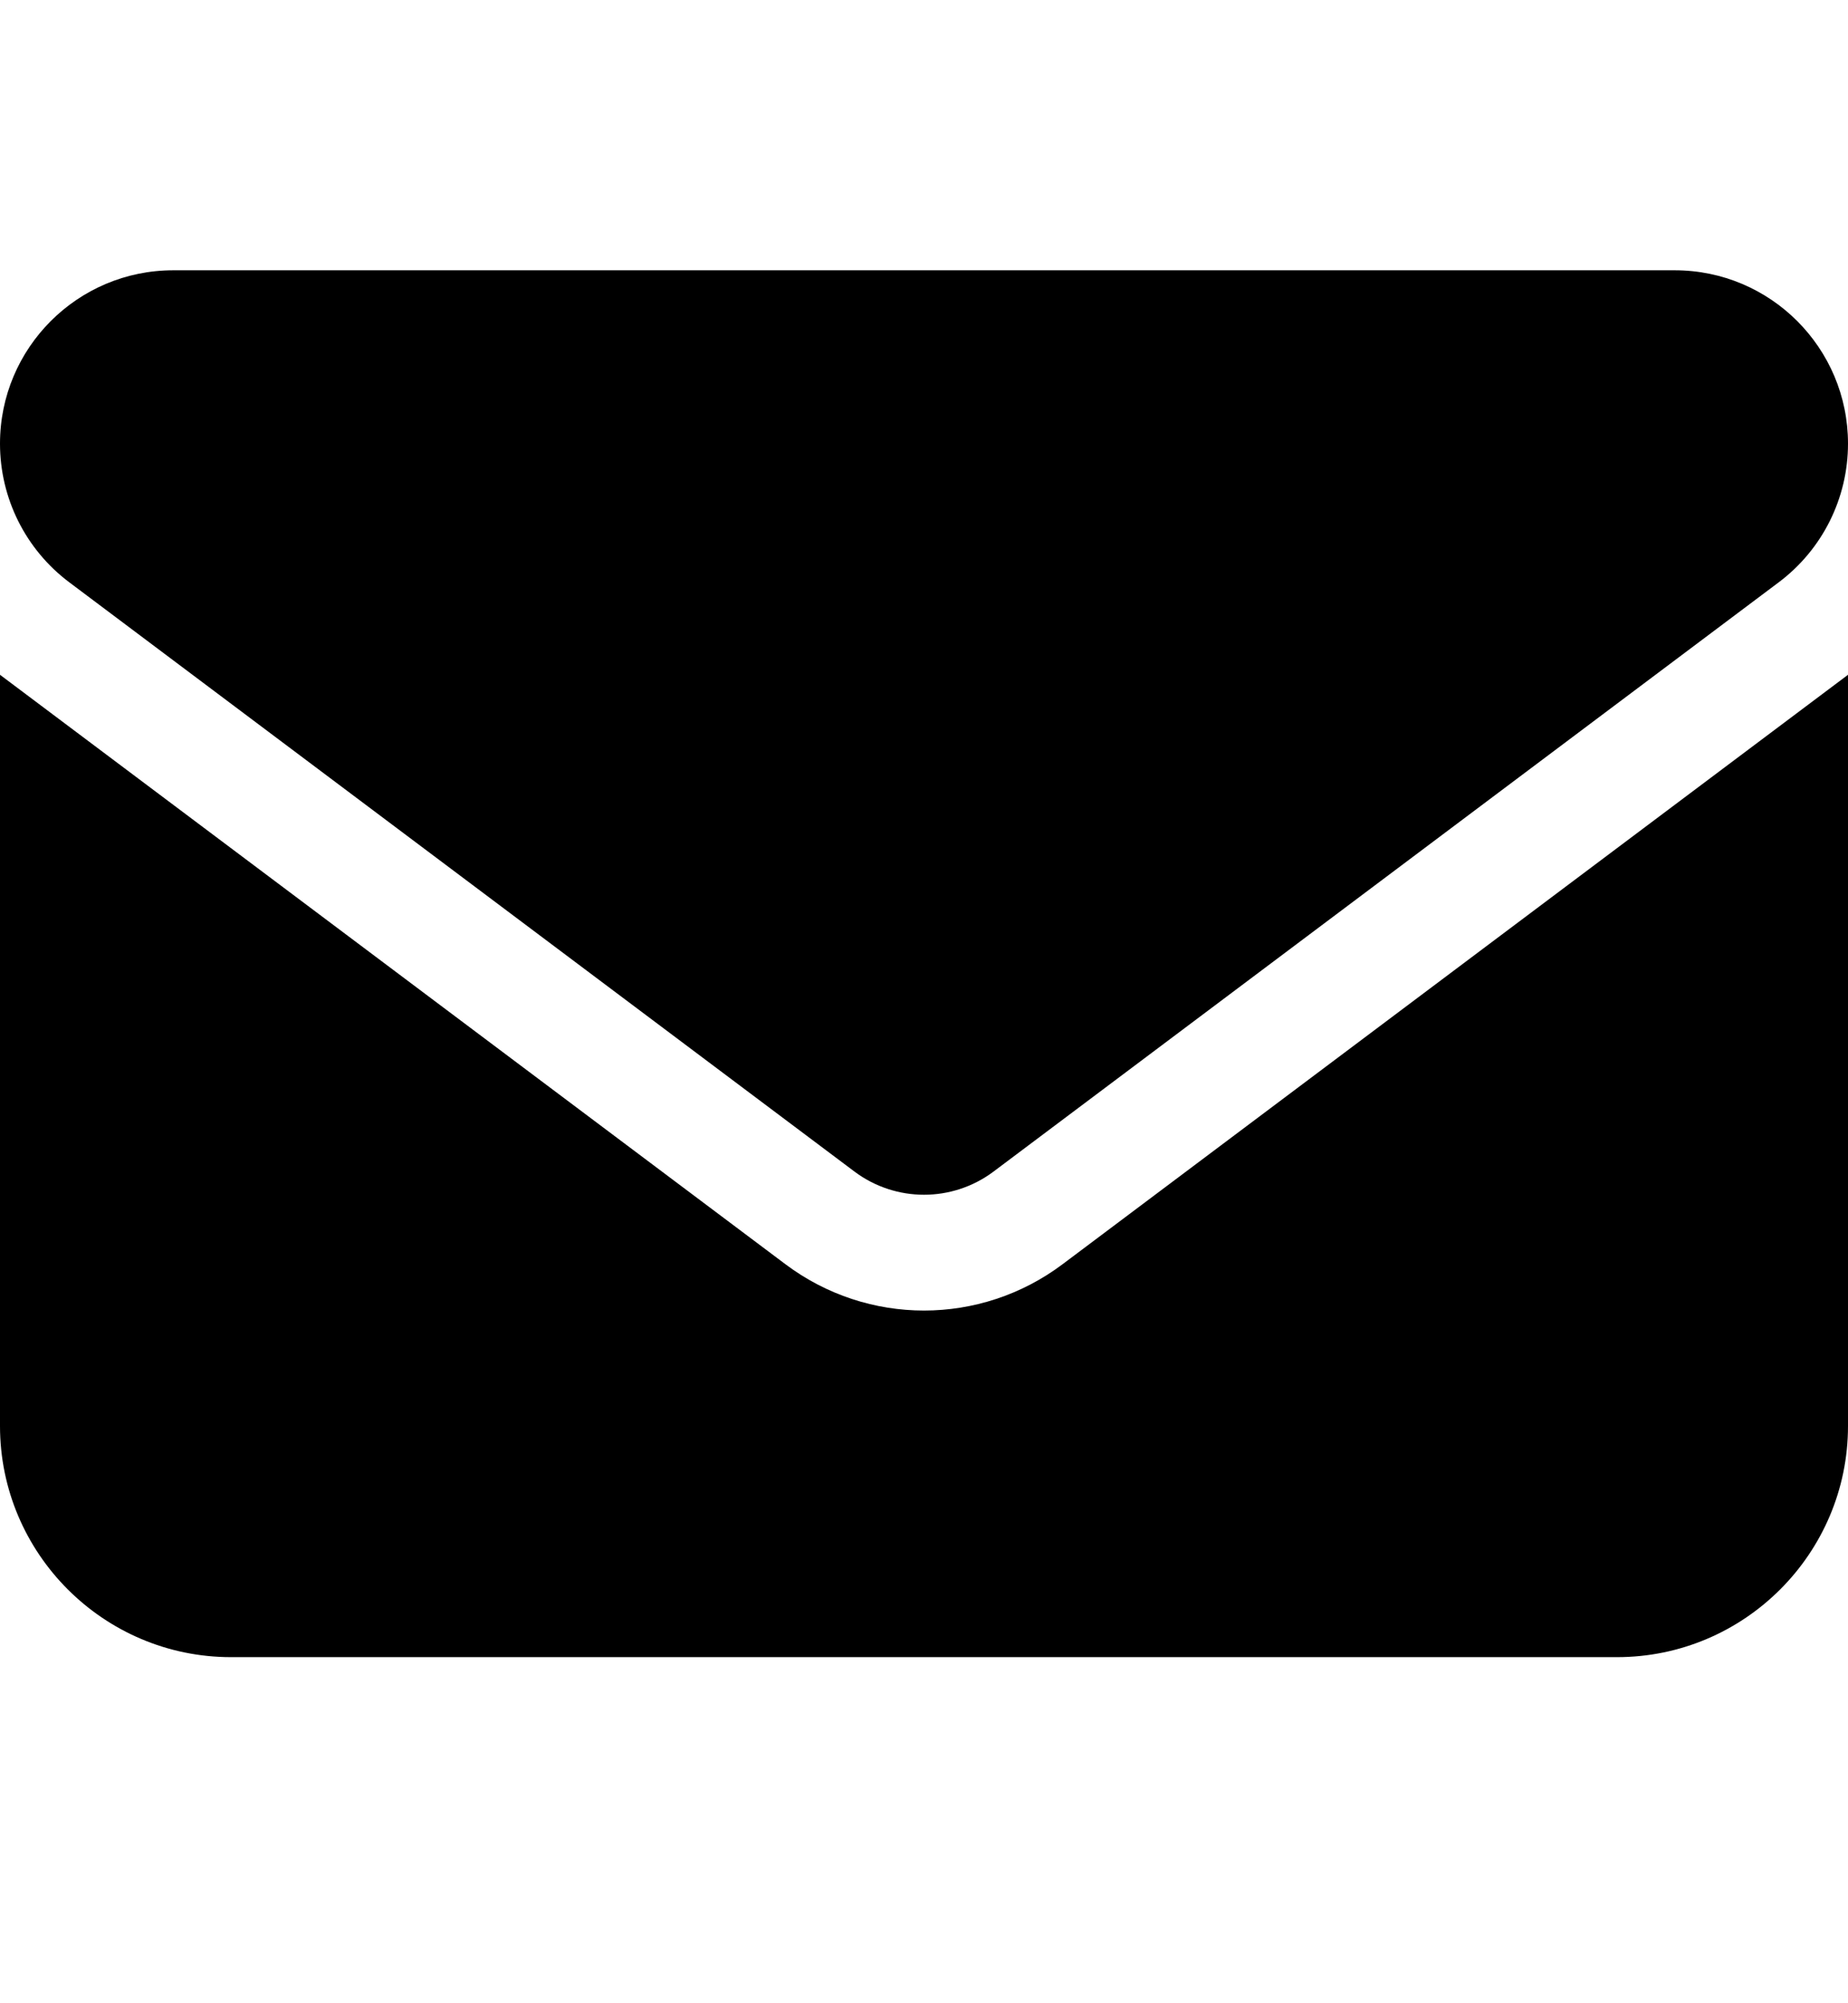 <svg id="svg-email" viewBox="0 0 12 13" fill="currentColor" xmlns="http://www.w3.org/2000/svg">
<path d="M1.125 1.754C0.504 1.754 0 2.258 0 2.879C0 3.233 0.166 3.566 0.45 3.779L5.55 7.604C5.817 7.803 6.183 7.803 6.45 7.604L11.55 3.779C11.834 3.566 12 3.233 12 2.879C12 2.258 11.496 1.754 10.875 1.754H1.125ZM0 4.379V9.254C0 10.081 0.673 10.754 1.5 10.754H10.5C11.327 10.754 12 10.081 12 9.254V4.379L6.9 8.204C6.366 8.605 5.634 8.605 5.1 8.204L0 4.379Z" />
</svg>
